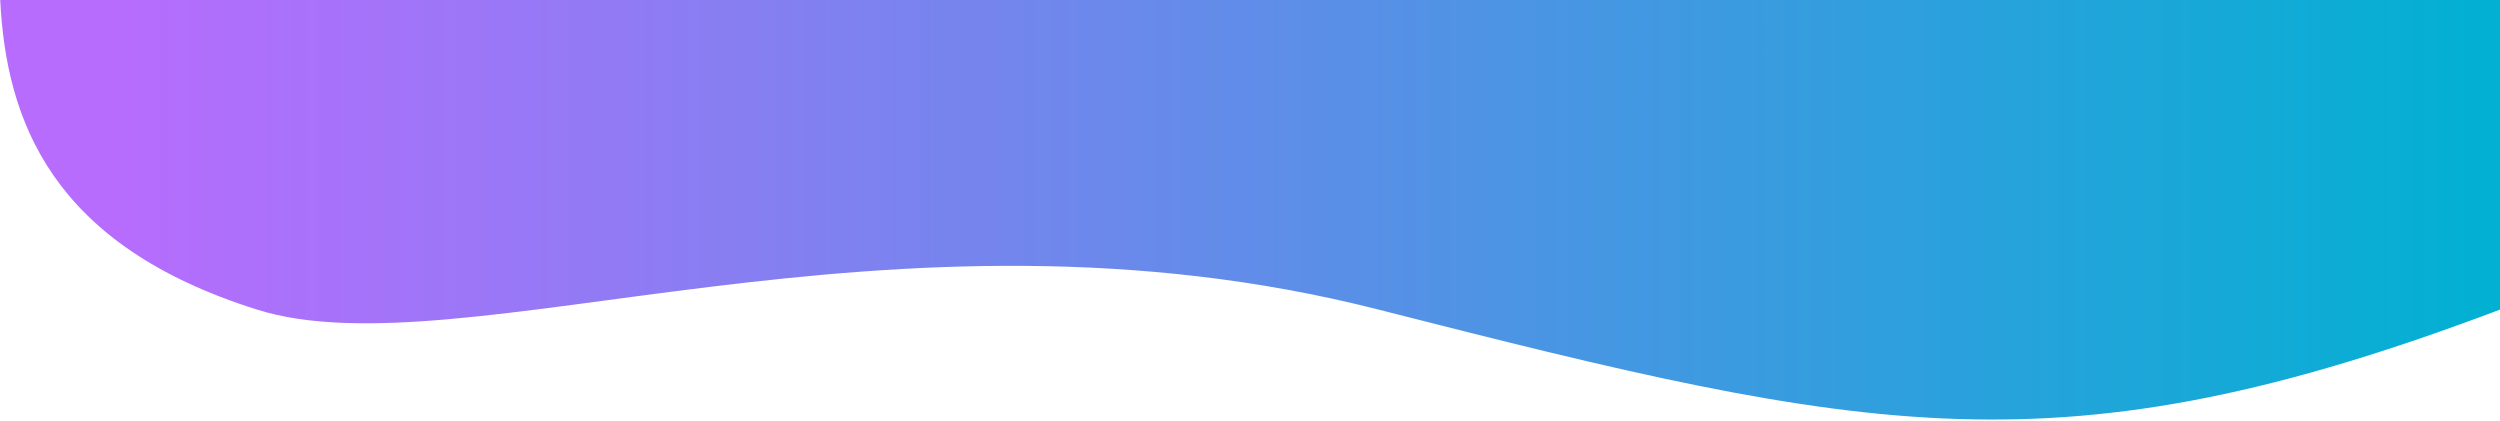 <svg width="1070" height="180" viewBox="0 0 1070 180" fill="none" xmlns="http://www.w3.org/2000/svg">
<path d="M110 132.504C22.5 105 2.596 52.265 0.062 -0.496L1070 -0.496L1070 132.504C881.114 203.865 800 186.008 590 132.504C380 79 197.5 160.008 110 132.504Z" fill="url(#paint0_linear_34_2)"/>
<defs>
<linearGradient id="paint0_linear_34_2" x1="49.5" y1="59" x2="1074" y2="59" gradientUnits="userSpaceOnUse">
<stop stop-color="#B76CFD"/>
<stop offset="1" stop-color="#00B1D2"/>
</linearGradient>
</defs>
</svg>
